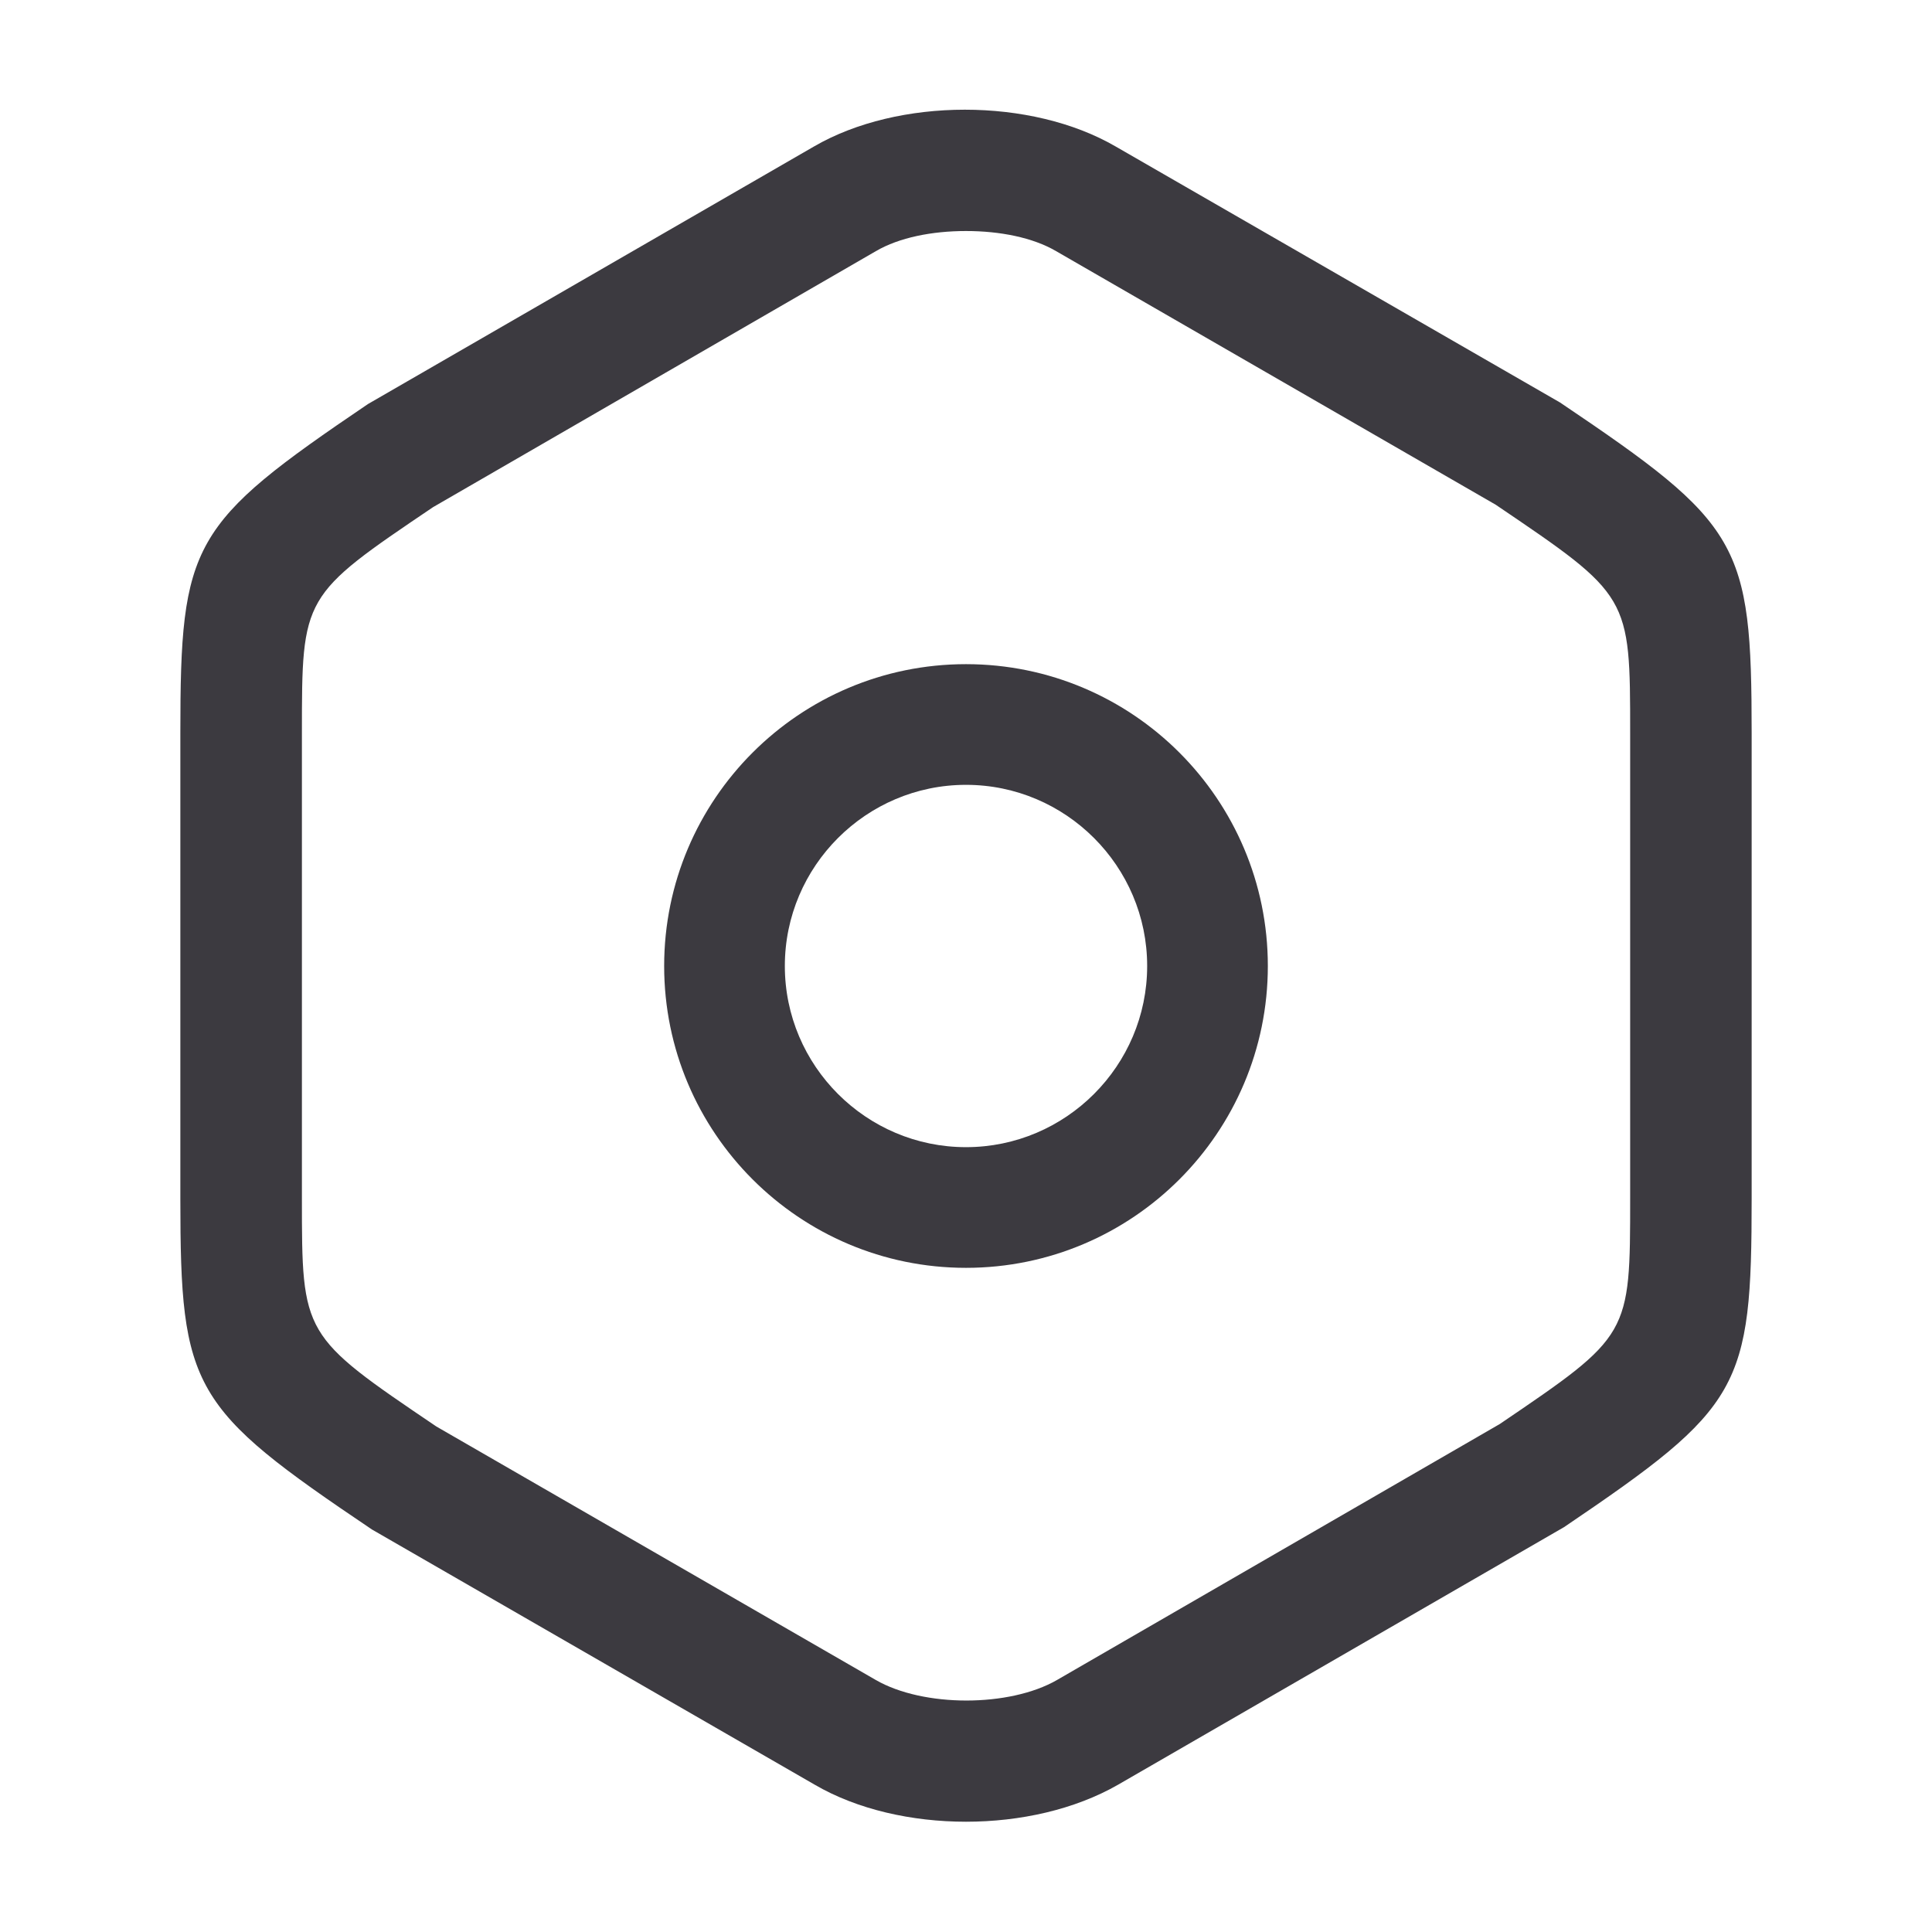 <svg width="26" height="26" viewBox="0 0 26 26" fill="none" xmlns="http://www.w3.org/2000/svg">
<path d="M13 24.516C12.274 24.516 11.538 24.353 10.963 24.017L5.005 20.583C2.578 18.948 2.427 18.698 2.427 16.131V9.869C2.427 7.302 2.568 7.052 4.951 5.438L10.953 1.972C12.09 1.311 13.878 1.311 15.015 1.972L20.995 5.417C23.422 7.052 23.573 7.302 23.573 9.869V16.12C23.573 18.688 23.433 18.937 21.049 20.551L15.048 24.017C14.463 24.353 13.726 24.516 13 24.516ZM13 3.109C12.545 3.109 12.101 3.196 11.787 3.38L5.828 6.825C4.063 8.017 4.063 8.017 4.063 9.869V16.12C4.063 17.973 4.063 17.973 5.872 19.197L11.787 22.609C12.426 22.977 13.585 22.977 14.224 22.609L20.183 19.164C21.938 17.973 21.938 17.973 21.938 16.12V9.869C21.938 8.017 21.938 8.017 20.128 6.792L14.213 3.38C13.899 3.196 13.455 3.109 13 3.109Z" fill="#3C3A40"/>
<path d="M13 17.062C10.758 17.062 8.938 15.242 8.938 13C8.938 10.758 10.758 8.938 13 8.938C15.242 8.938 17.062 10.758 17.062 13C17.062 15.242 15.242 17.062 13 17.062ZM13 10.562C11.657 10.562 10.562 11.657 10.562 13C10.562 14.343 11.657 15.438 13 15.438C14.343 15.438 15.438 14.343 15.438 13C15.438 11.657 14.343 10.562 13 10.562Z" fill="#3C3A40"/>
</svg>

